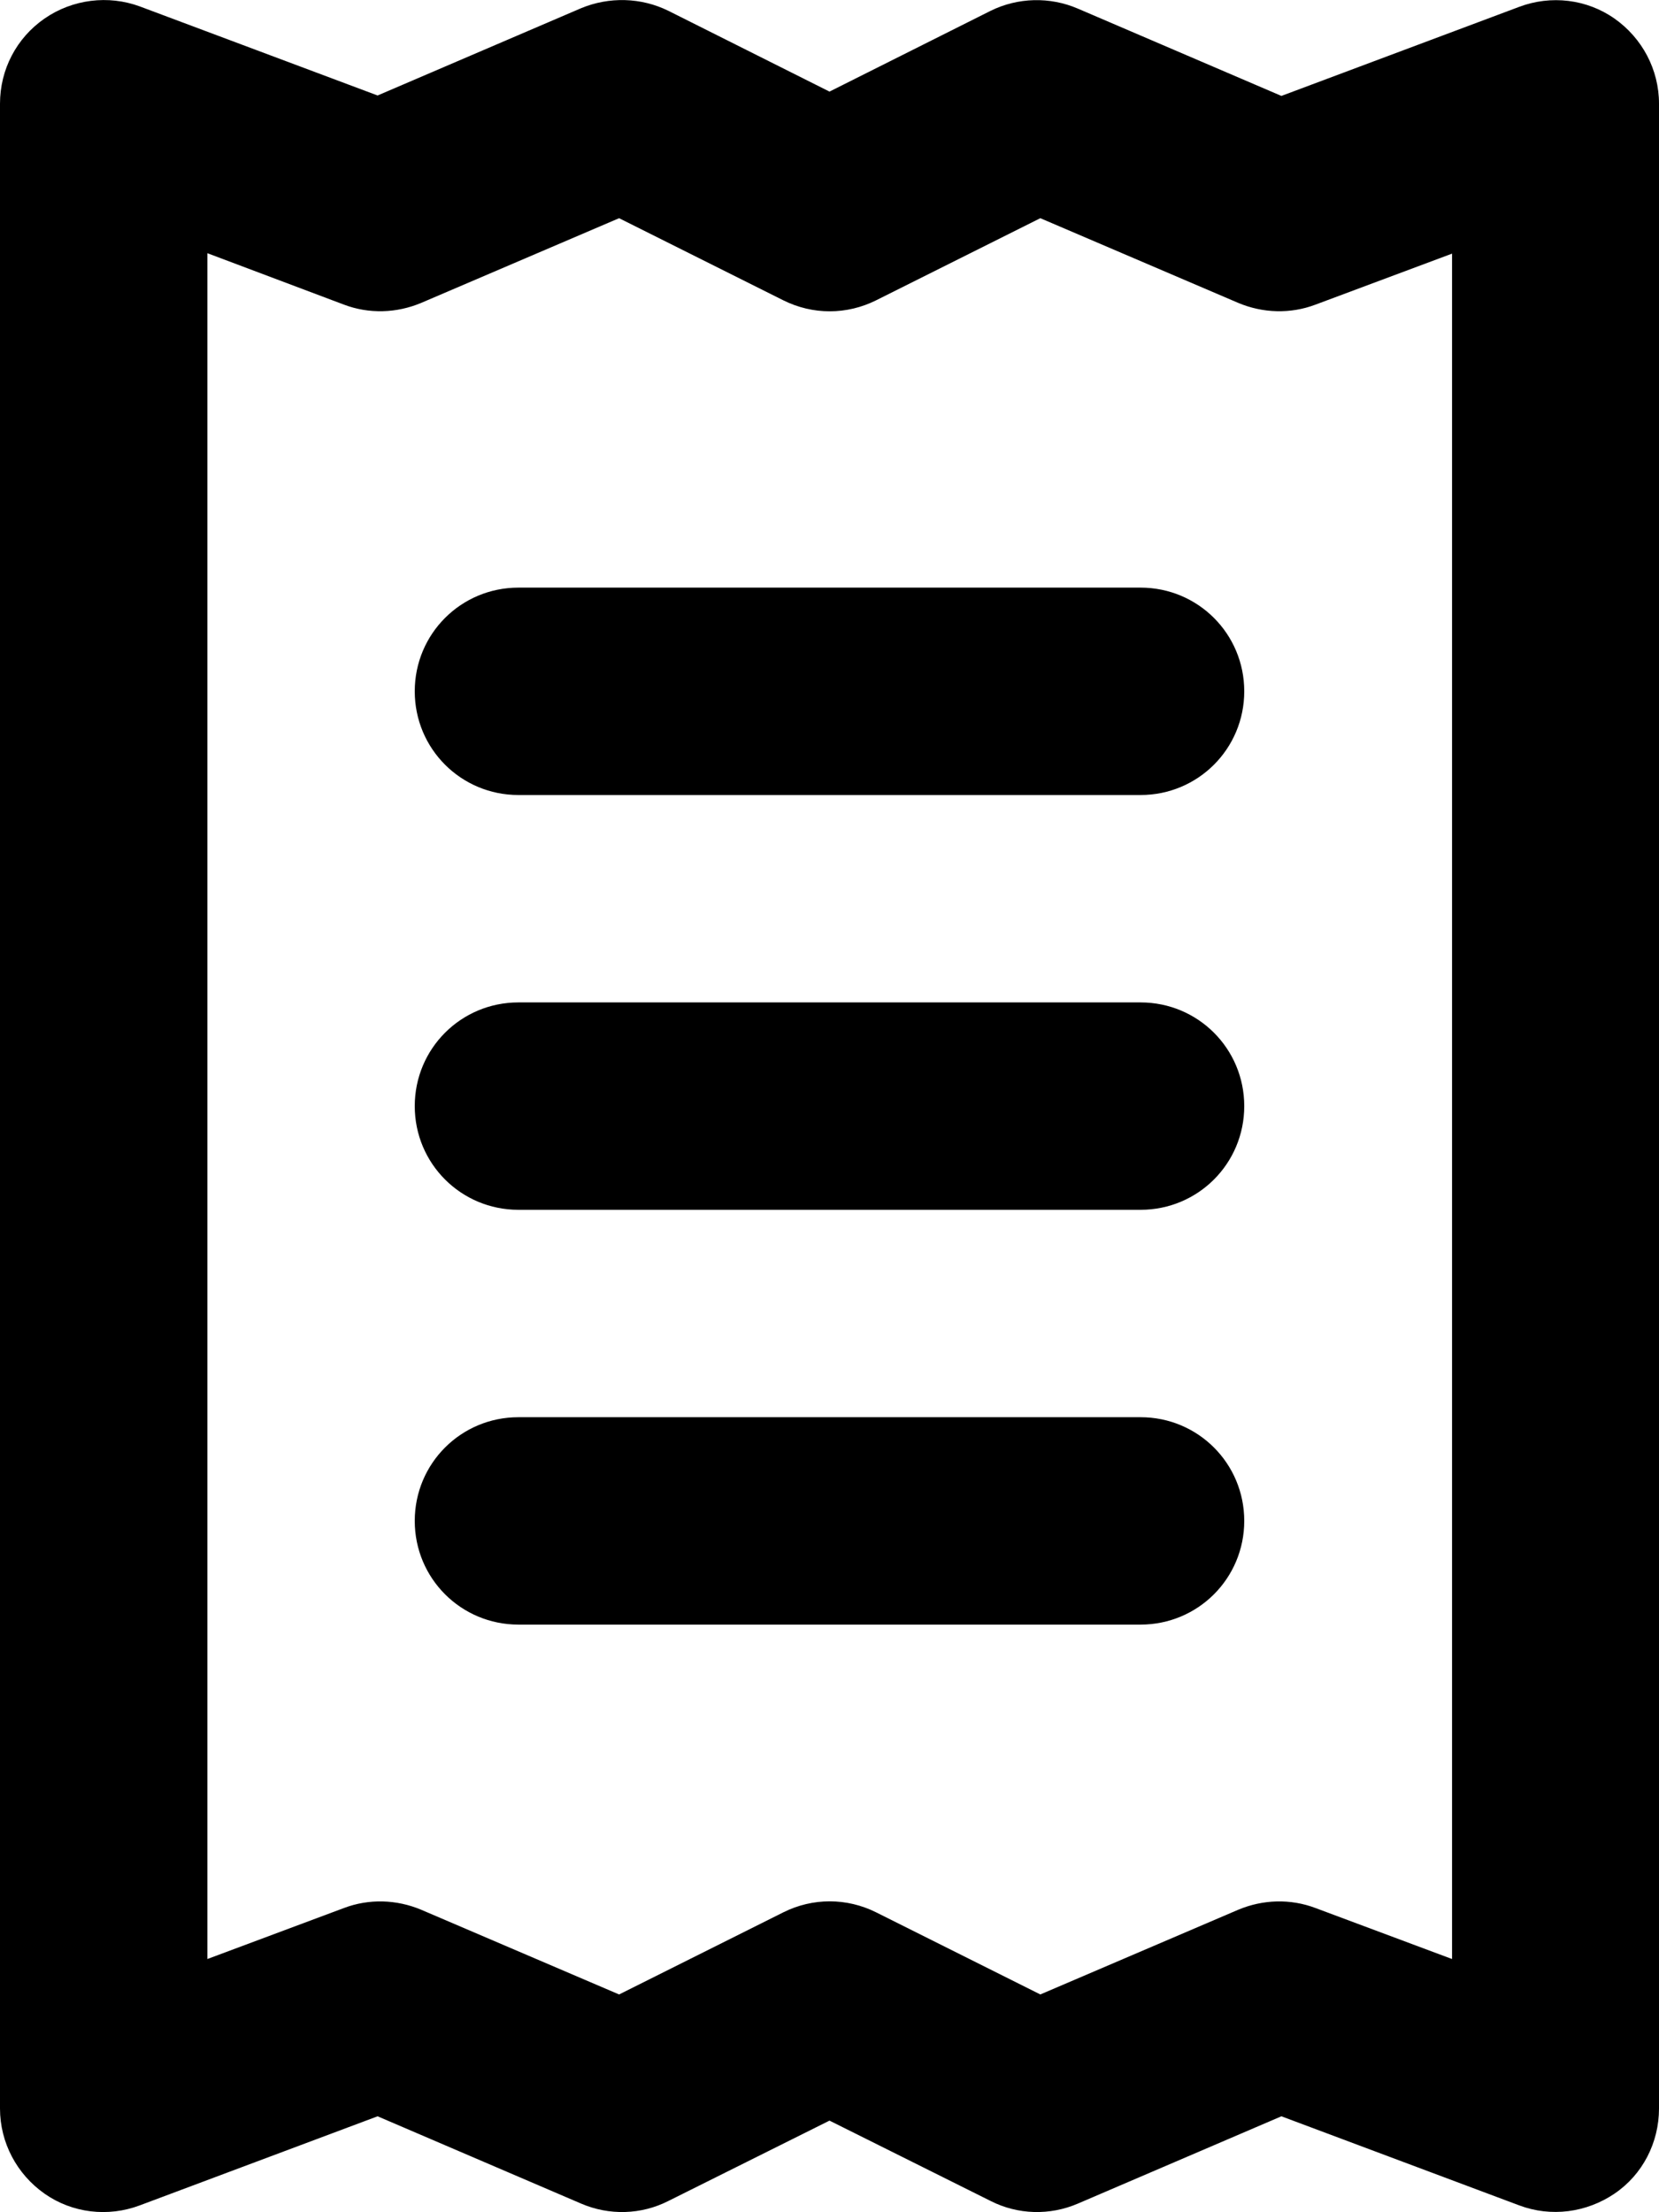 <svg xmlns="http://www.w3.org/2000/svg" viewBox="0 0 384 512"><!--! Font Awesome Pro 7.0.1 by @fontawesome - https://fontawesome.com License - https://fontawesome.com/license (Commercial License) Copyright 2025 Fonticons, Inc. --><path fill="currentColor" d="M32.4 1.5C25.1-1.2 16.8-.2 10.3 4.3S0 16.1 0 24L0 488c0 7.9 3.9 15.2 10.3 19.7s14.7 5.5 22.1 2.7l55-20.6 47.1 20.2c6.5 2.8 13.9 2.6 20.2-.6l37.3-18.6 37.3 18.6c6.3 3.2 13.7 3.4 20.2 .6l47.1-20.2 55 20.6c7.4 2.8 15.6 1.7 22.1-2.7S384 495.9 384 488l0-464c0-7.9-3.9-15.2-10.3-19.7s-14.7-5.5-22.1-2.7l-55 20.6-47.1-20.2C243-.8 235.6-.6 229.3 2.5L192 21.2 154.7 2.5C148.4-.6 141-.8 134.5 1.9L87.4 22.1 32.4 1.5zM48 453.4L48 58.6 79.6 70.5c5.8 2.2 12.2 2 17.9-.4l45.8-19.6 38 19c6.8 3.4 14.7 3.4 21.5 0l38-19 45.8 19.6c5.7 2.4 12.1 2.6 17.9 .4l31.6-11.8 0 394.7-31.6-11.8c-5.8-2.2-12.2-2-17.9 .4l-45.8 19.6-38-19c-6.8-3.4-14.7-3.4-21.5 0l-38 19-45.8-19.6c-5.7-2.4-12.1-2.6-17.9-.4L48 453.4zM120 136c-13.3 0-24 10.7-24 24s10.7 24 24 24l144 0c13.3 0 24-10.7 24-24s-10.7-24-24-24l-144 0zm0 192c-13.3 0-24 10.7-24 24s10.7 24 24 24l144 0c13.3 0 24-10.7 24-24s-10.7-24-24-24l-144 0zM96 256c0 13.3 10.7 24 24 24l144 0c13.3 0 24-10.7 24-24s-10.7-24-24-24l-144 0c-13.3 0-24 10.7-24 24z"/></svg>